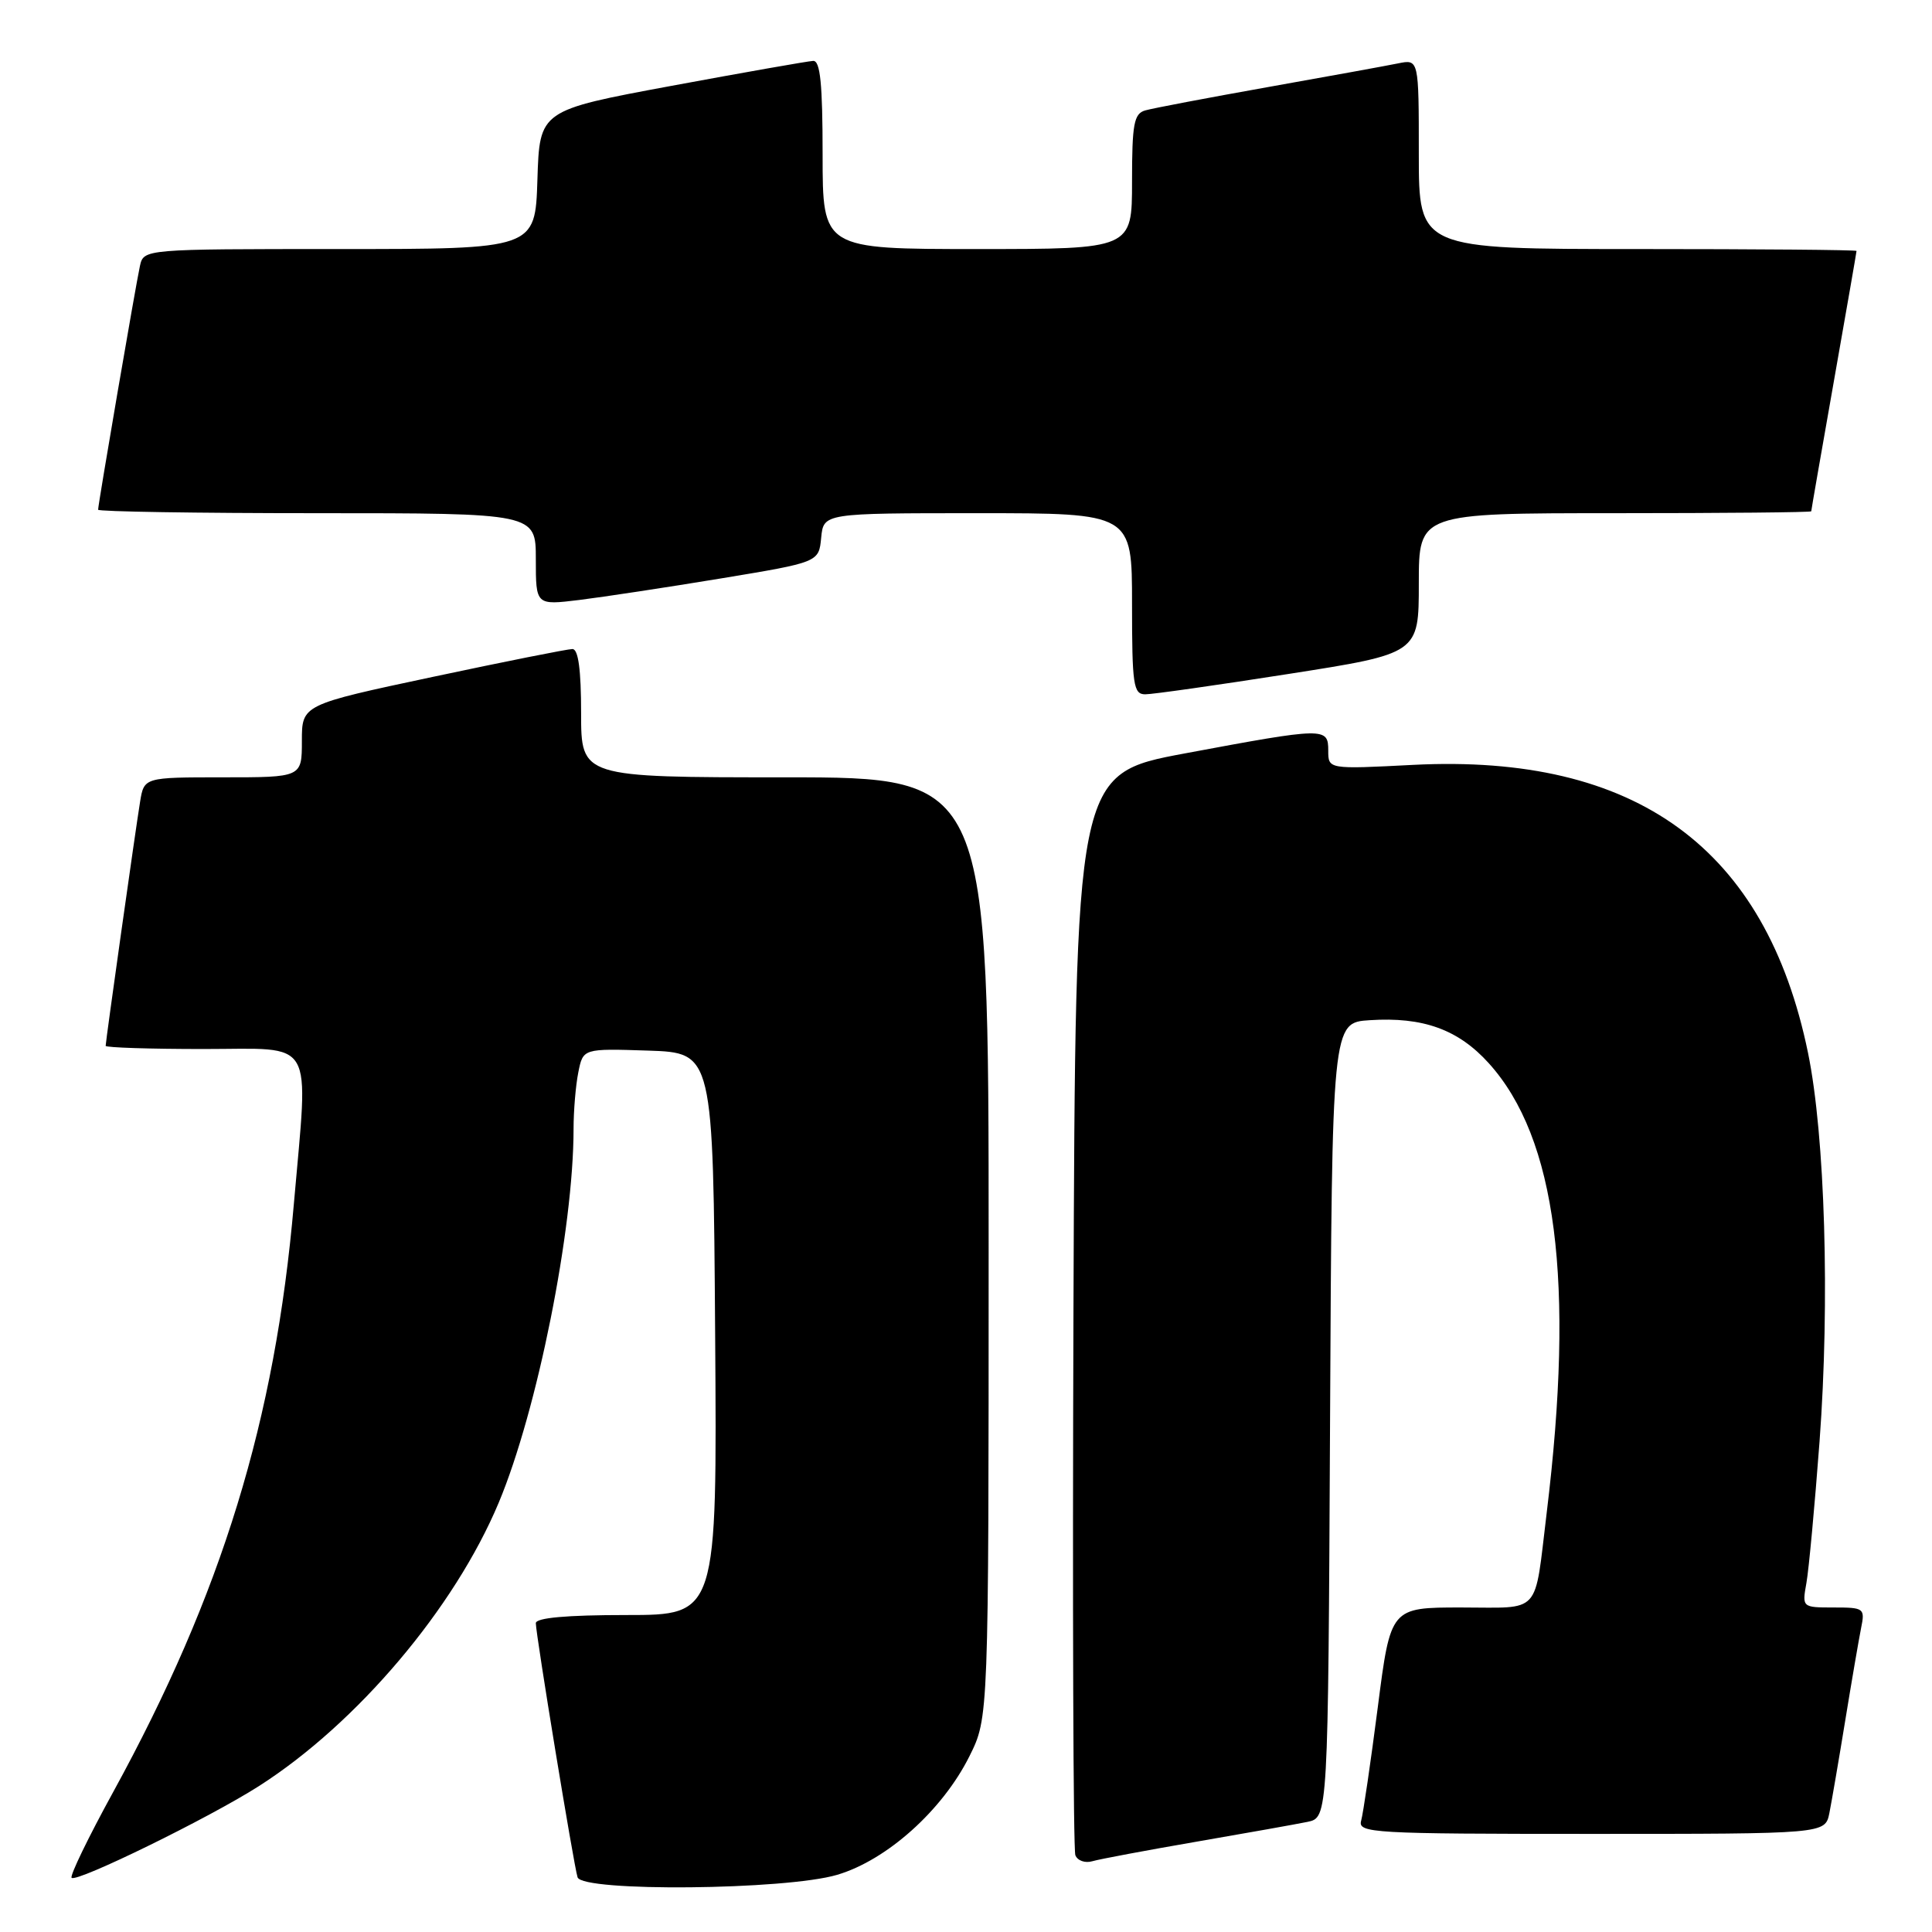 <?xml version="1.0" encoding="UTF-8" standalone="no"?>
<!DOCTYPE svg PUBLIC "-//W3C//DTD SVG 1.1//EN" "http://www.w3.org/Graphics/SVG/1.1/DTD/svg11.dtd" >
<svg xmlns="http://www.w3.org/2000/svg" xmlns:xlink="http://www.w3.org/1999/xlink" version="1.1" viewBox="0 0 256 256">
 <g >
 <path fill="currentColor"
d=" M 110.94 248.42 C 117.53 246.47 124.90 239.85 128.46 232.70 C 131.00 227.61 131.00 227.61 131.00 165.30 C 131.00 103.00 131.00 103.00 104.00 103.00 C 77.00 103.00 77.00 103.00 77.00 94.50 C 77.00 88.75 76.63 86.00 75.85 86.00 C 75.21 86.00 66.89 87.66 57.35 89.69 C 40.00 93.38 40.00 93.38 40.00 98.19 C 40.00 103.00 40.00 103.00 29.55 103.00 C 19.09 103.00 19.09 103.00 18.56 106.25 C 17.93 110.12 14.00 137.98 14.00 138.58 C 14.00 138.81 19.85 139.00 27.00 139.00 C 41.96 139.00 40.88 137.13 38.94 159.50 C 36.46 188.20 29.41 211.15 15.01 237.43 C 11.71 243.44 9.23 248.56 9.49 248.82 C 10.15 249.48 27.74 240.87 34.32 236.66 C 47.33 228.34 60.22 213.10 66.08 199.12 C 71.19 186.92 76.00 162.91 76.00 149.57 C 76.00 147.20 76.28 143.83 76.63 142.09 C 77.26 138.93 77.26 138.93 85.88 139.21 C 94.50 139.50 94.50 139.50 94.76 176.75 C 95.02 214.00 95.02 214.00 83.01 214.00 C 75.05 214.00 71.00 214.37 71.00 215.08 C 71.00 216.57 76.03 247.20 76.53 248.75 C 77.16 250.70 104.12 250.45 110.94 248.42 Z  M 158.50 244.04 C 165.10 242.90 171.73 241.72 173.24 241.41 C 175.98 240.84 175.98 240.84 176.24 188.17 C 176.50 135.50 176.50 135.50 181.50 135.18 C 188.56 134.72 193.23 136.41 197.27 140.88 C 206.24 150.81 208.69 169.80 204.94 200.50 C 203.27 214.20 204.35 213.00 193.61 213.00 C 184.26 213.00 184.26 213.00 182.56 226.25 C 181.62 233.54 180.63 240.29 180.36 241.25 C 179.90 242.89 181.82 243.00 210.85 243.00 C 241.84 243.00 241.84 243.00 242.40 240.25 C 242.70 238.74 243.65 233.22 244.50 228.00 C 245.35 222.78 246.30 217.26 246.60 215.75 C 247.14 213.10 247.01 213.00 242.97 213.00 C 238.79 213.00 238.78 212.99 239.36 209.75 C 239.68 207.96 240.46 199.53 241.10 191.00 C 242.48 172.45 241.83 150.50 239.57 139.50 C 233.99 112.37 216.81 99.85 187.25 101.35 C 176.00 101.93 176.00 101.93 176.00 99.46 C 176.00 96.36 175.59 96.36 157.00 99.83 C 142.50 102.54 142.50 102.54 142.24 173.52 C 142.10 212.56 142.21 245.09 142.49 245.82 C 142.76 246.54 143.78 246.91 144.75 246.62 C 145.71 246.34 151.90 245.18 158.50 244.04 Z  M 170.75 89.30 C 188.00 86.60 188.00 86.60 188.00 77.30 C 188.00 68.00 188.00 68.00 214.00 68.00 C 228.30 68.00 240.00 67.89 240.00 67.75 C 240.00 67.61 241.35 59.85 243.00 50.50 C 244.65 41.15 246.00 33.39 246.00 33.25 C 246.00 33.11 232.95 33.00 217.00 33.00 C 188.00 33.00 188.00 33.00 188.00 20.42 C 188.00 7.84 188.00 7.84 185.25 8.40 C 183.74 8.71 175.97 10.12 168.00 11.54 C 160.03 12.96 152.71 14.35 151.75 14.63 C 150.25 15.06 150.00 16.42 150.00 24.07 C 150.00 33.00 150.00 33.00 129.50 33.00 C 109.00 33.00 109.00 33.00 109.00 20.50 C 109.00 11.13 108.69 8.02 107.75 8.07 C 107.06 8.10 98.62 9.59 89.00 11.37 C 71.50 14.62 71.50 14.62 71.21 23.81 C 70.92 33.00 70.92 33.00 44.98 33.00 C 19.04 33.00 19.04 33.00 18.54 35.25 C 17.99 37.75 13.00 66.82 13.00 67.54 C 13.00 67.79 26.05 68.00 42.00 68.00 C 71.00 68.00 71.00 68.00 71.00 74.10 C 71.00 80.20 71.00 80.20 76.75 79.50 C 79.91 79.11 88.35 77.83 95.50 76.65 C 108.50 74.50 108.50 74.50 108.81 71.25 C 109.13 68.00 109.13 68.00 129.56 68.00 C 150.00 68.00 150.00 68.00 150.00 80.00 C 150.00 90.76 150.18 92.00 151.75 92.00 C 152.71 92.00 161.26 90.79 170.75 89.30 Z "/>
</g>
</svg>